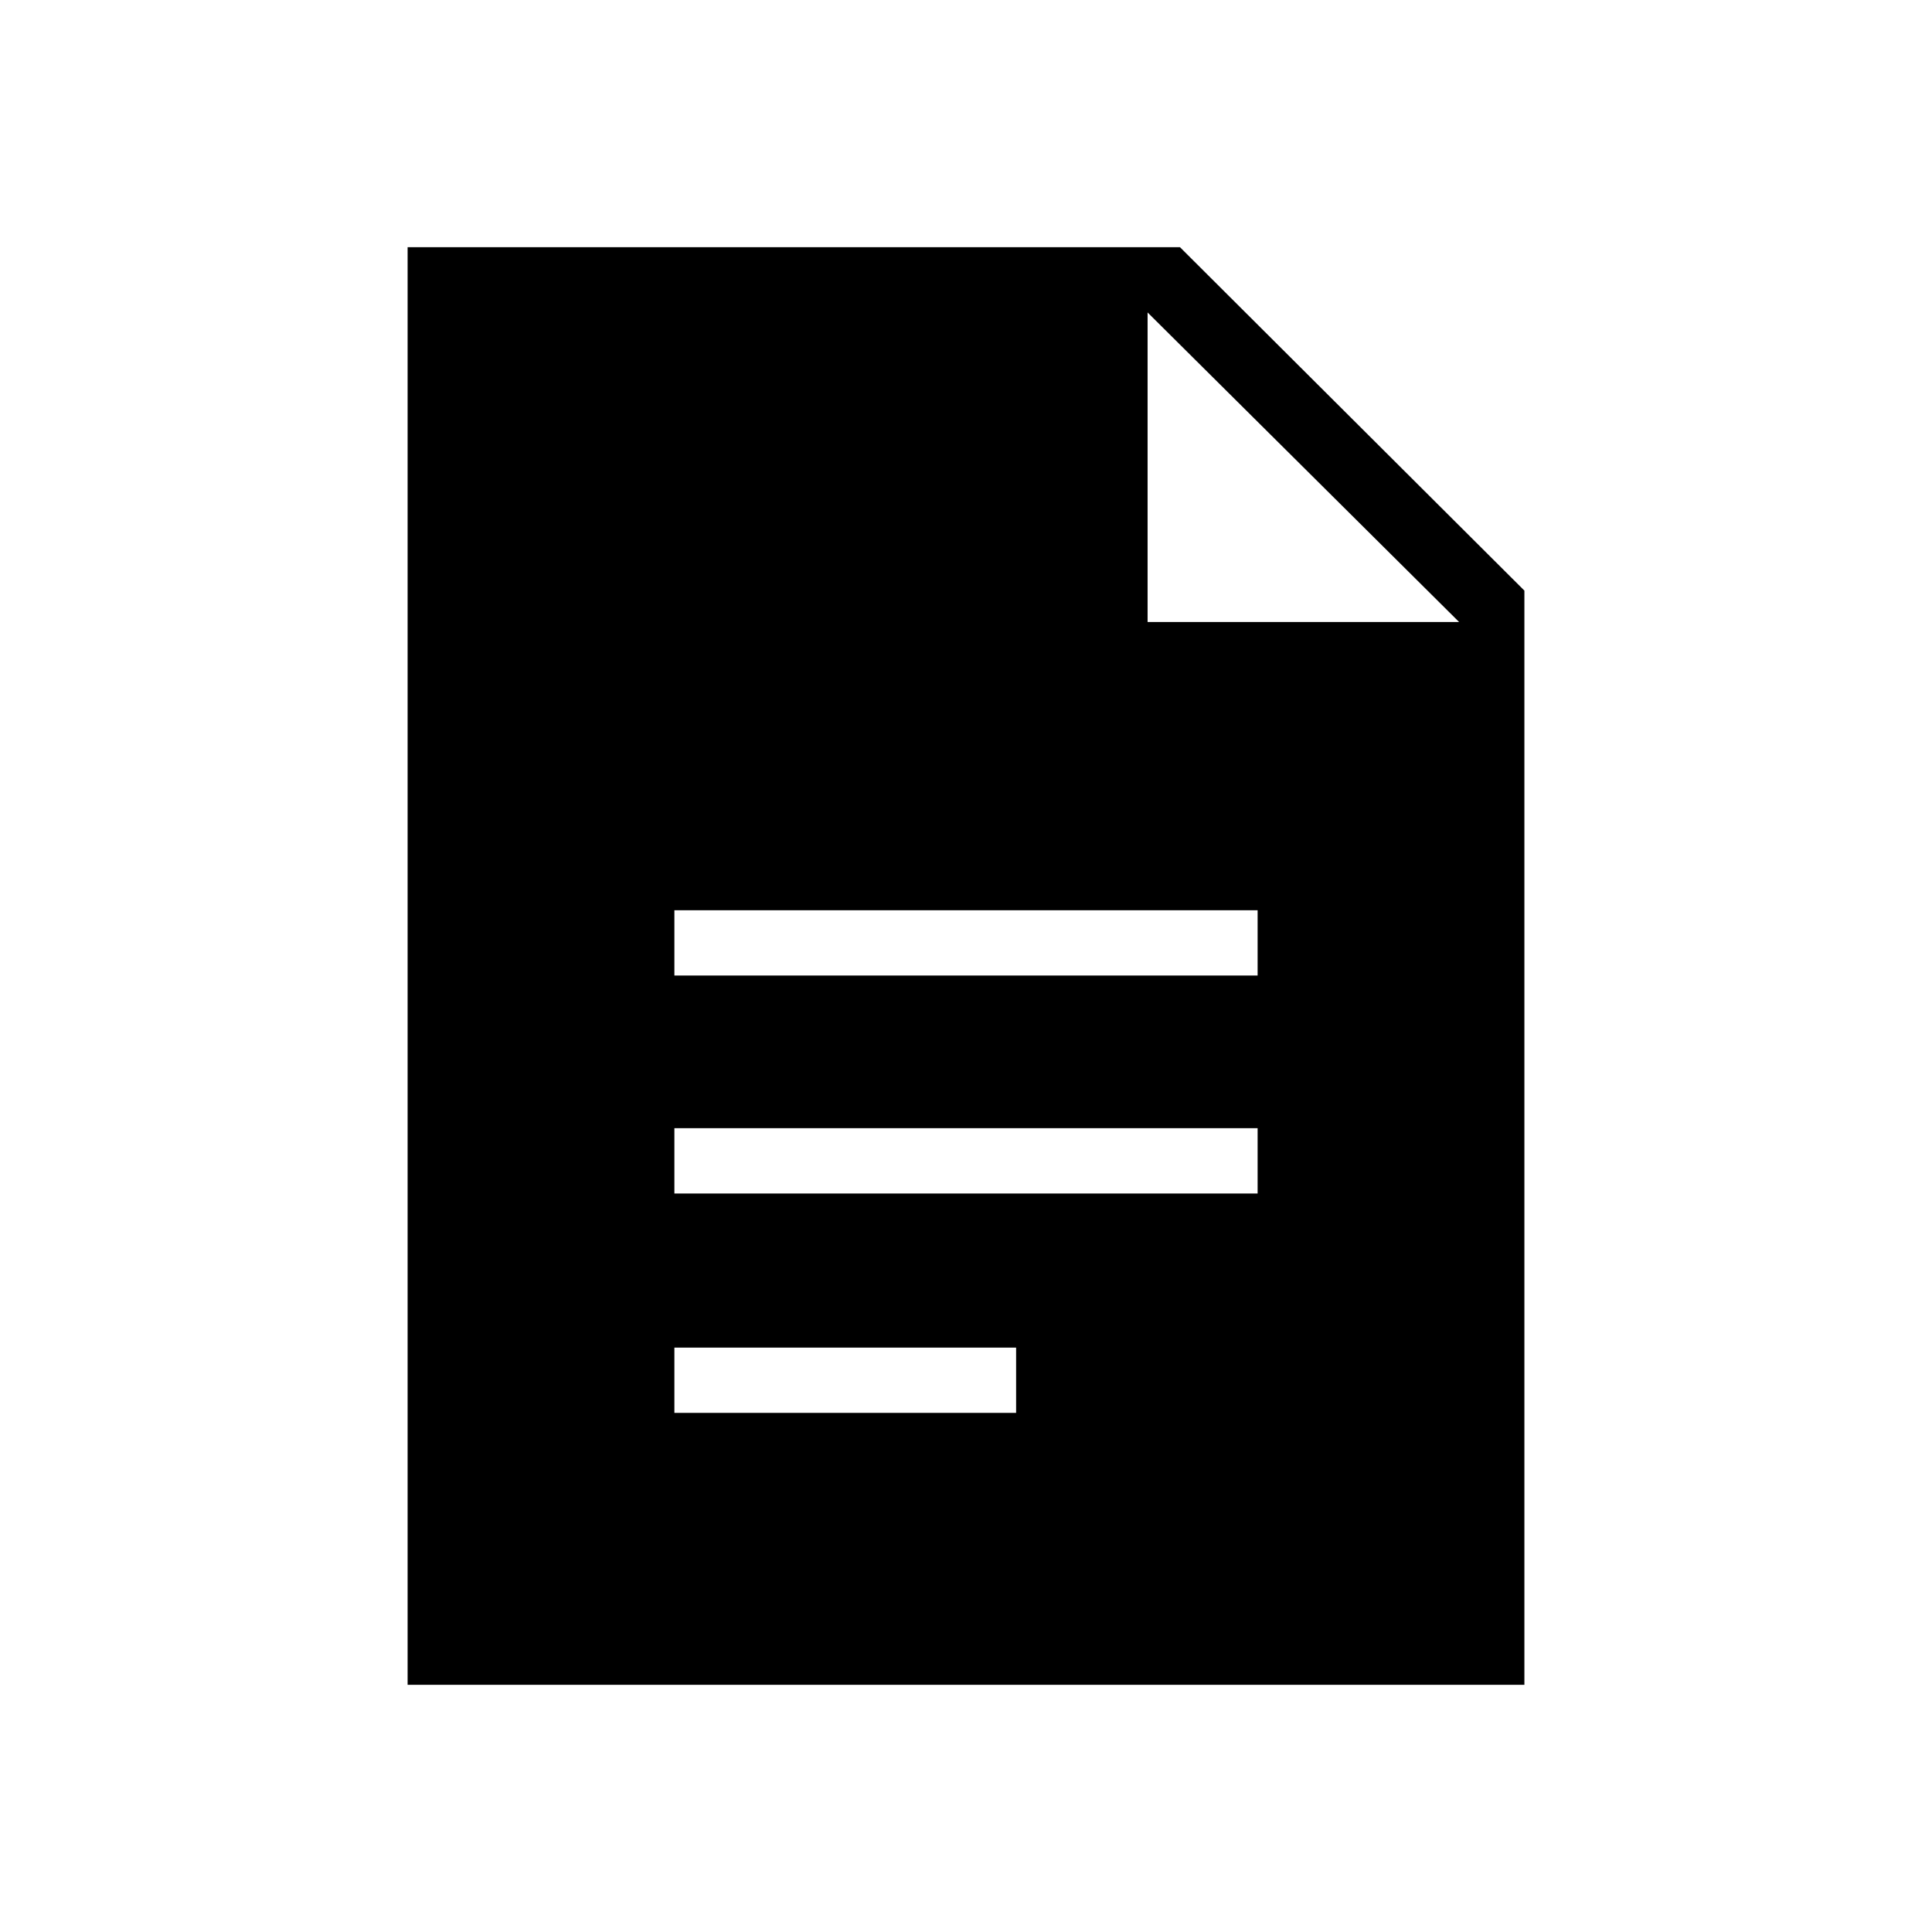 <svg xmlns="http://www.w3.org/2000/svg" height="40" viewBox="0 -960 960 960" width="40"><path d="M335.1-475.26h289.8v-32.43H335.1v32.43Zm0 108.3h289.8v-32.44H335.1v32.44Zm0 109.01h169.8v-32.43H335.1v32.43ZM202.54-122.82v-714.36h383.77l171.15 170.65v543.71H202.54Zm367.69-528.1h154.8l-154.8-153.82v153.82Z"/></svg>